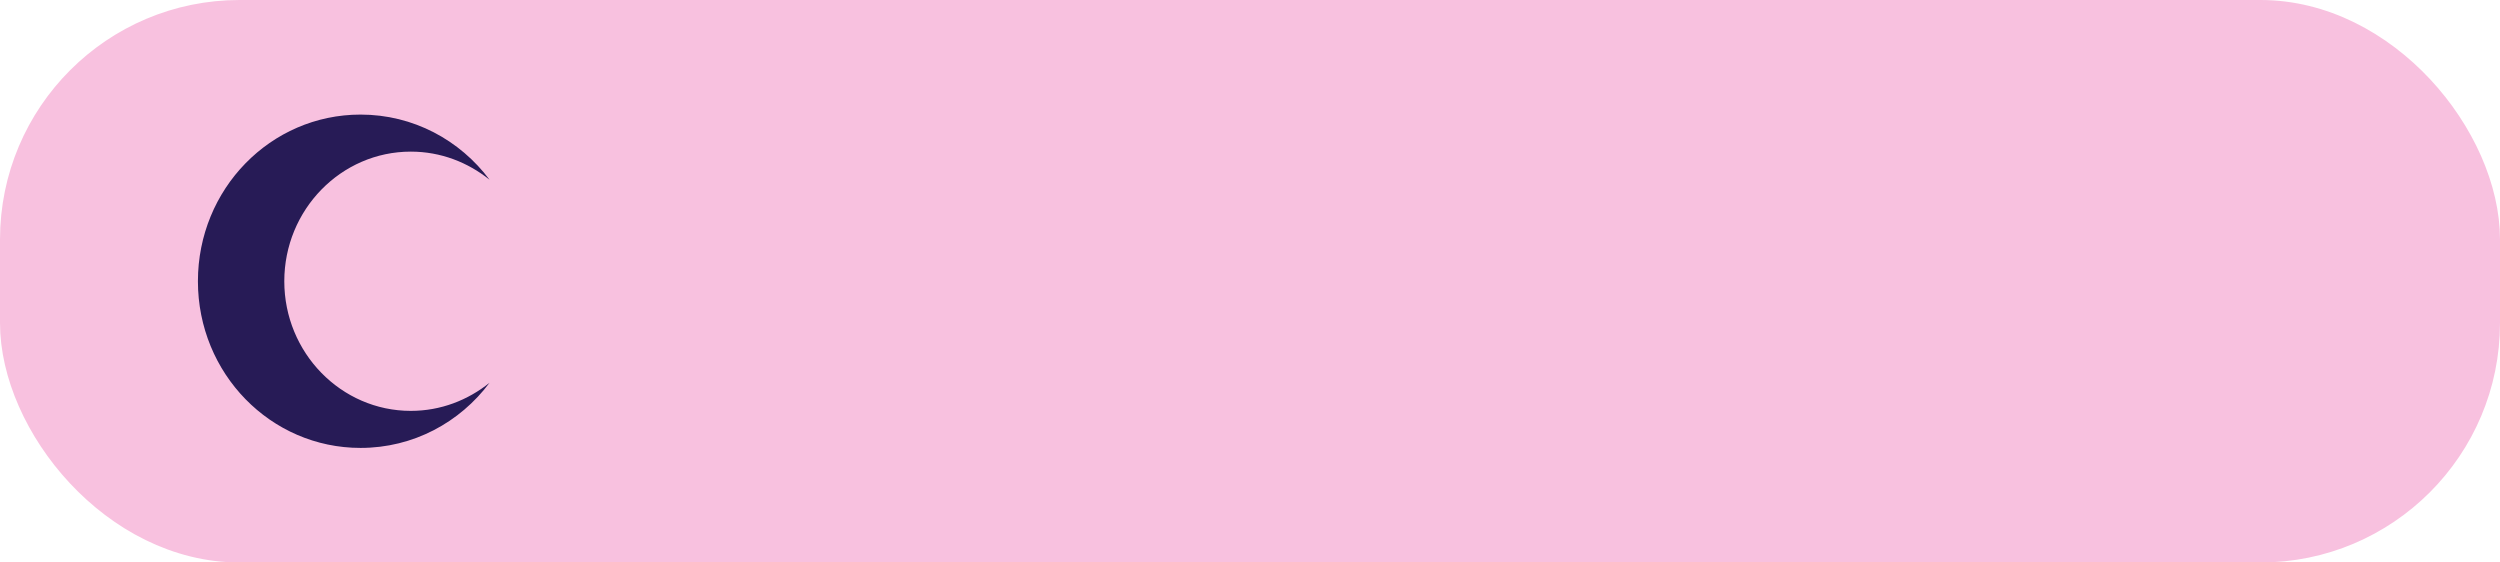 <svg width="240" height="54" viewBox="0 0 240 54" fill="none" xmlns="http://www.w3.org/2000/svg">
<rect x="1.5" y="1.5" width="237" height="51" rx="21.5" fill="#F8C1DF" stroke="#F8C1DF" stroke-width="3"/>
<path d="M39.436 39.444C32.74 39.444 27.292 33.862 27.292 27C27.292 20.138 32.74 14.556 39.436 14.556C42.316 14.556 44.918 15.587 47 17.258C44.155 13.453 39.679 11 34.613 11C25.974 11 19 18.147 19 27C19 35.853 25.974 43 34.613 43C39.679 43 44.155 40.547 47 36.742C44.918 38.413 42.316 39.444 39.436 39.444Z" fill="#271B56"/>
</svg>

